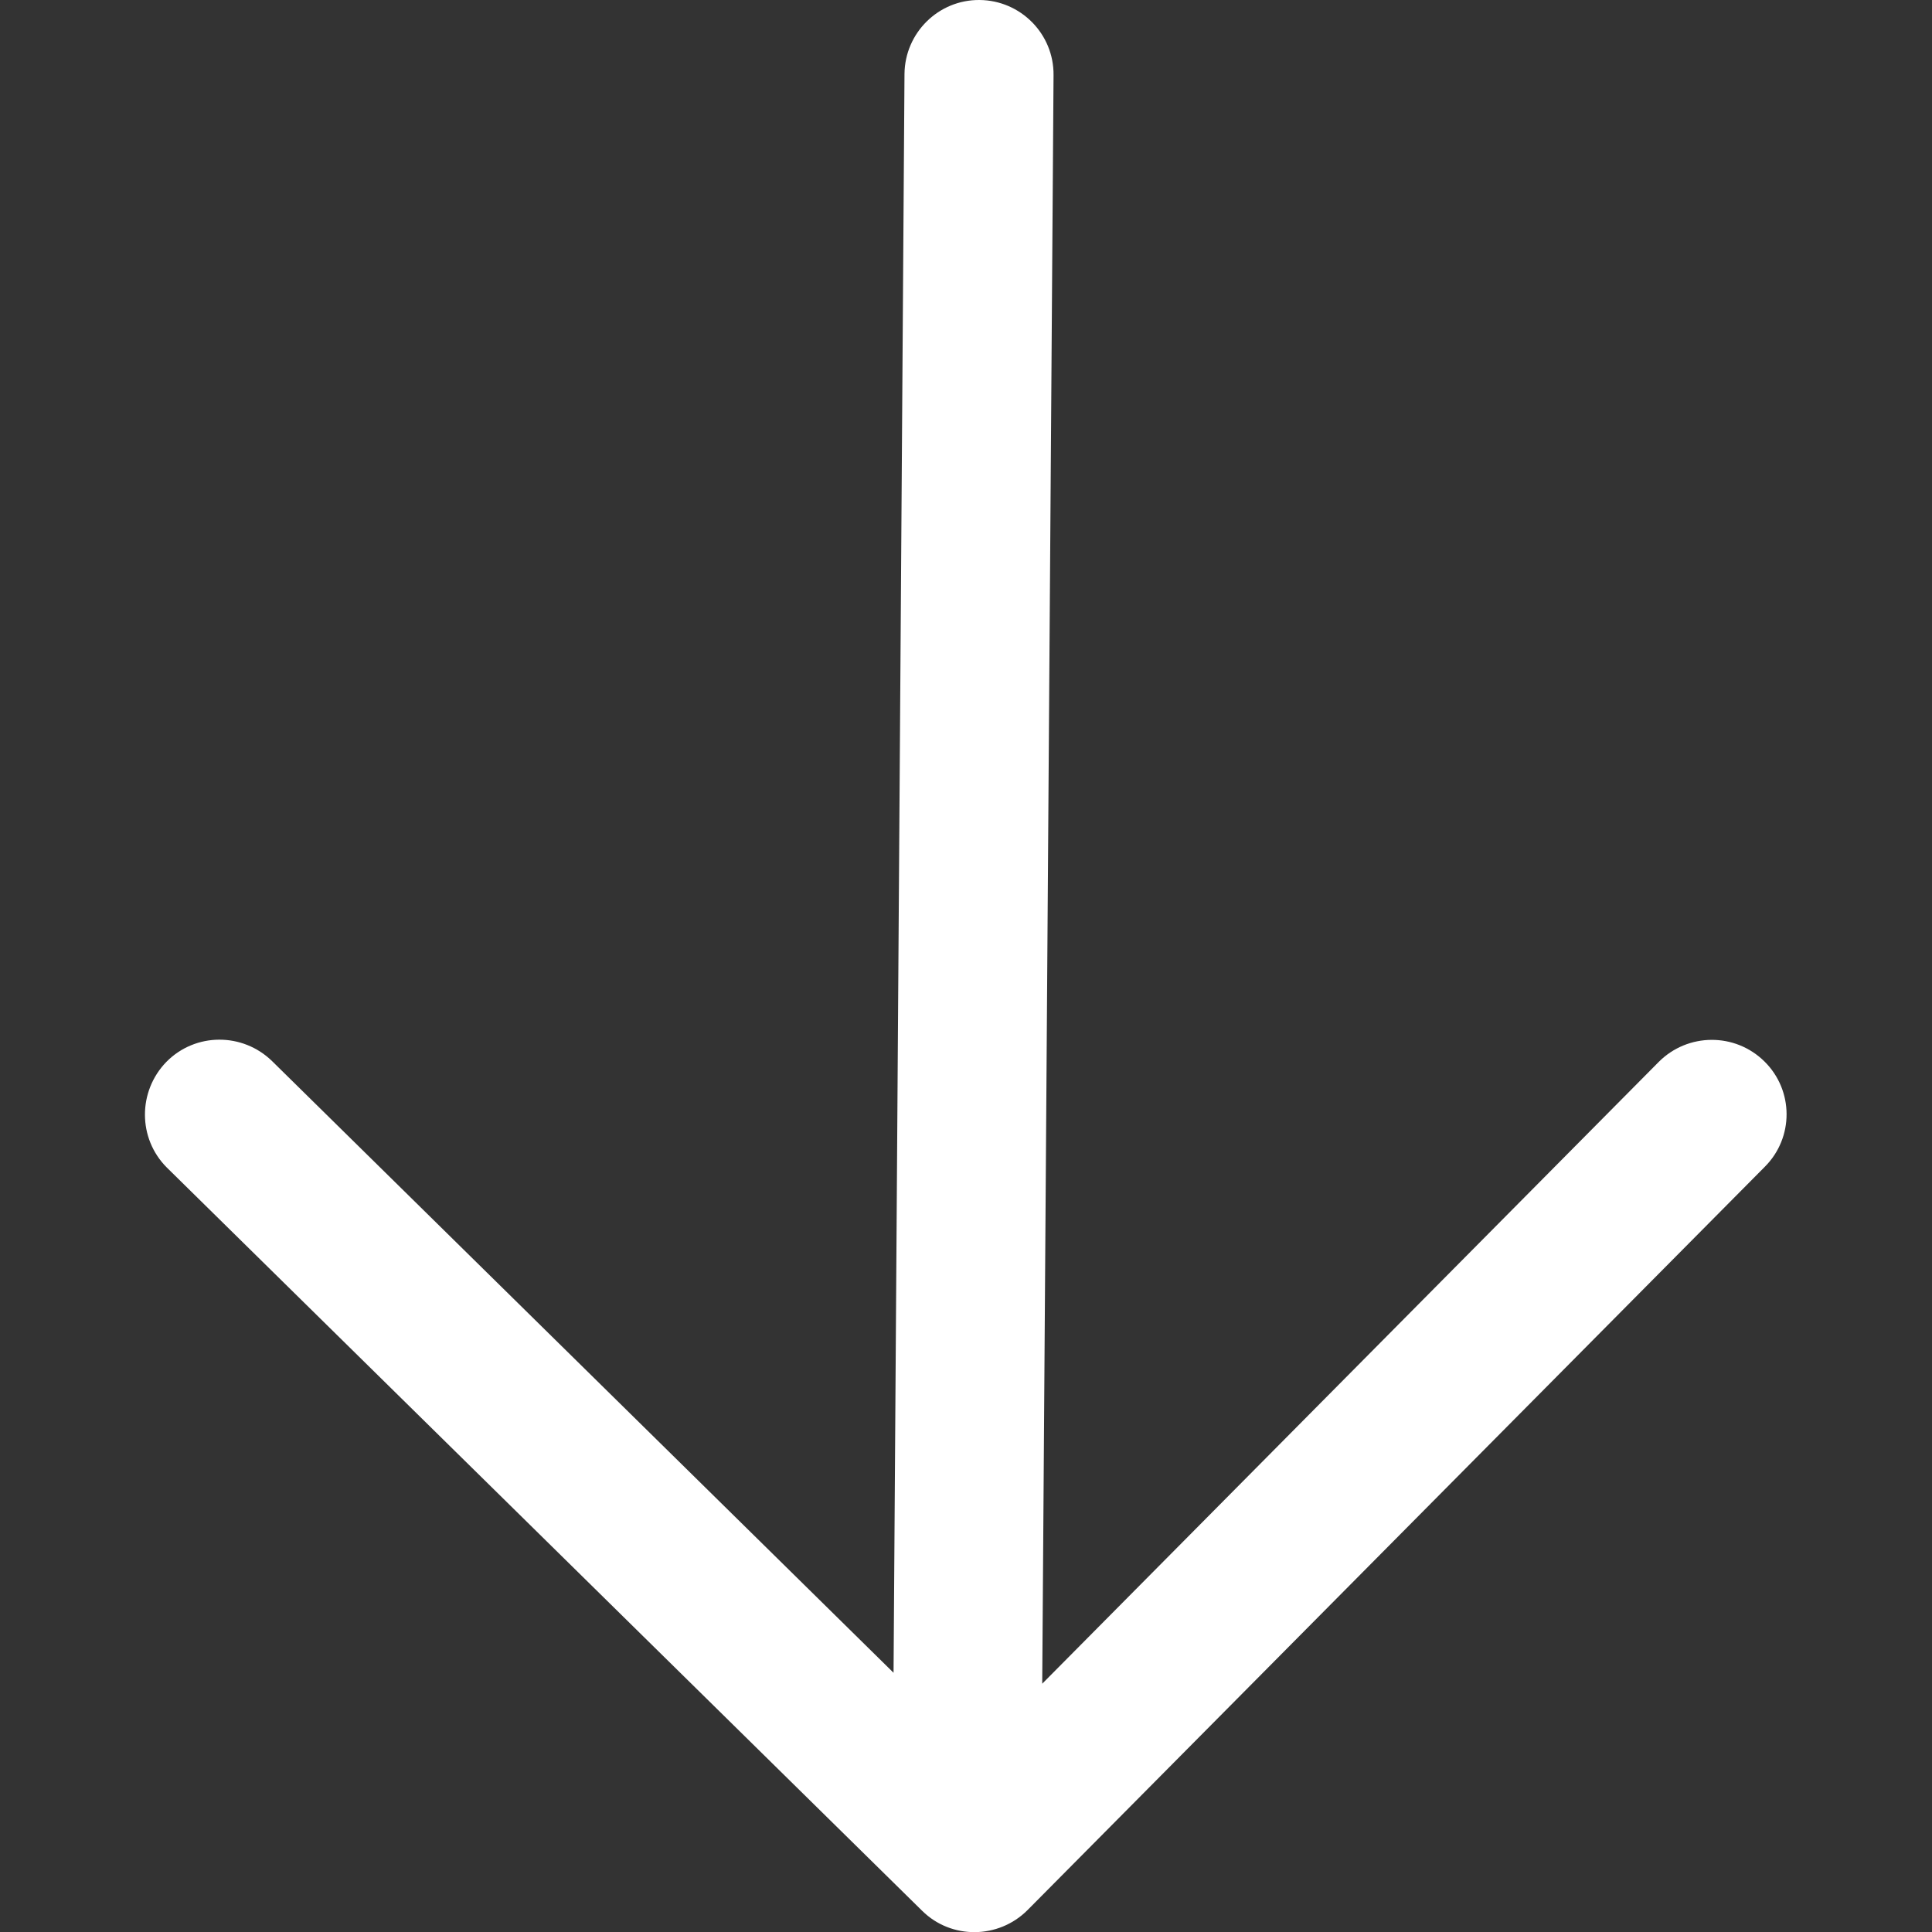 <?xml version="1.0" encoding="utf-8"?>
<!-- Generator: Adobe Illustrator 24.1.1, SVG Export Plug-In . SVG Version: 6.00 Build 0)  -->
<svg version="1.1" id="Layer_1" xmlns="http://www.w3.org/2000/svg" xmlns:xlink="http://www.w3.org/1999/xlink" x="0px" y="0px"
	 viewBox="0 0 512 512" style="enable-background:new 0 0 512 512;" xml:space="preserve">
<rect x="0" y="0" width="512" height="512" fill="#333333" stroke="none"/>
<style type="text/css">
	.st0{fill:white;}
</style>
<g>
	<path class="st0" d="M44.1,281.4c7.7-7.8,20.2-7.8,28-0.2l164.7,162.1l2.9-423.7c0.1-10.9,9-19.7,19.9-19.6
		c10.9,0.1,19.7,9,19.6,19.9l-3,426.3l163.4-164.8c7.7-7.7,20.2-7.8,28-0.1s7.8,20.2,0.1,27.9l-195.4,197
		c-7.7,7.7-20.2,7.8-27.9,0.2l-200.2-197C36.5,301.7,36.5,289.2,44.1,281.4z"/>
</g>
</svg>

